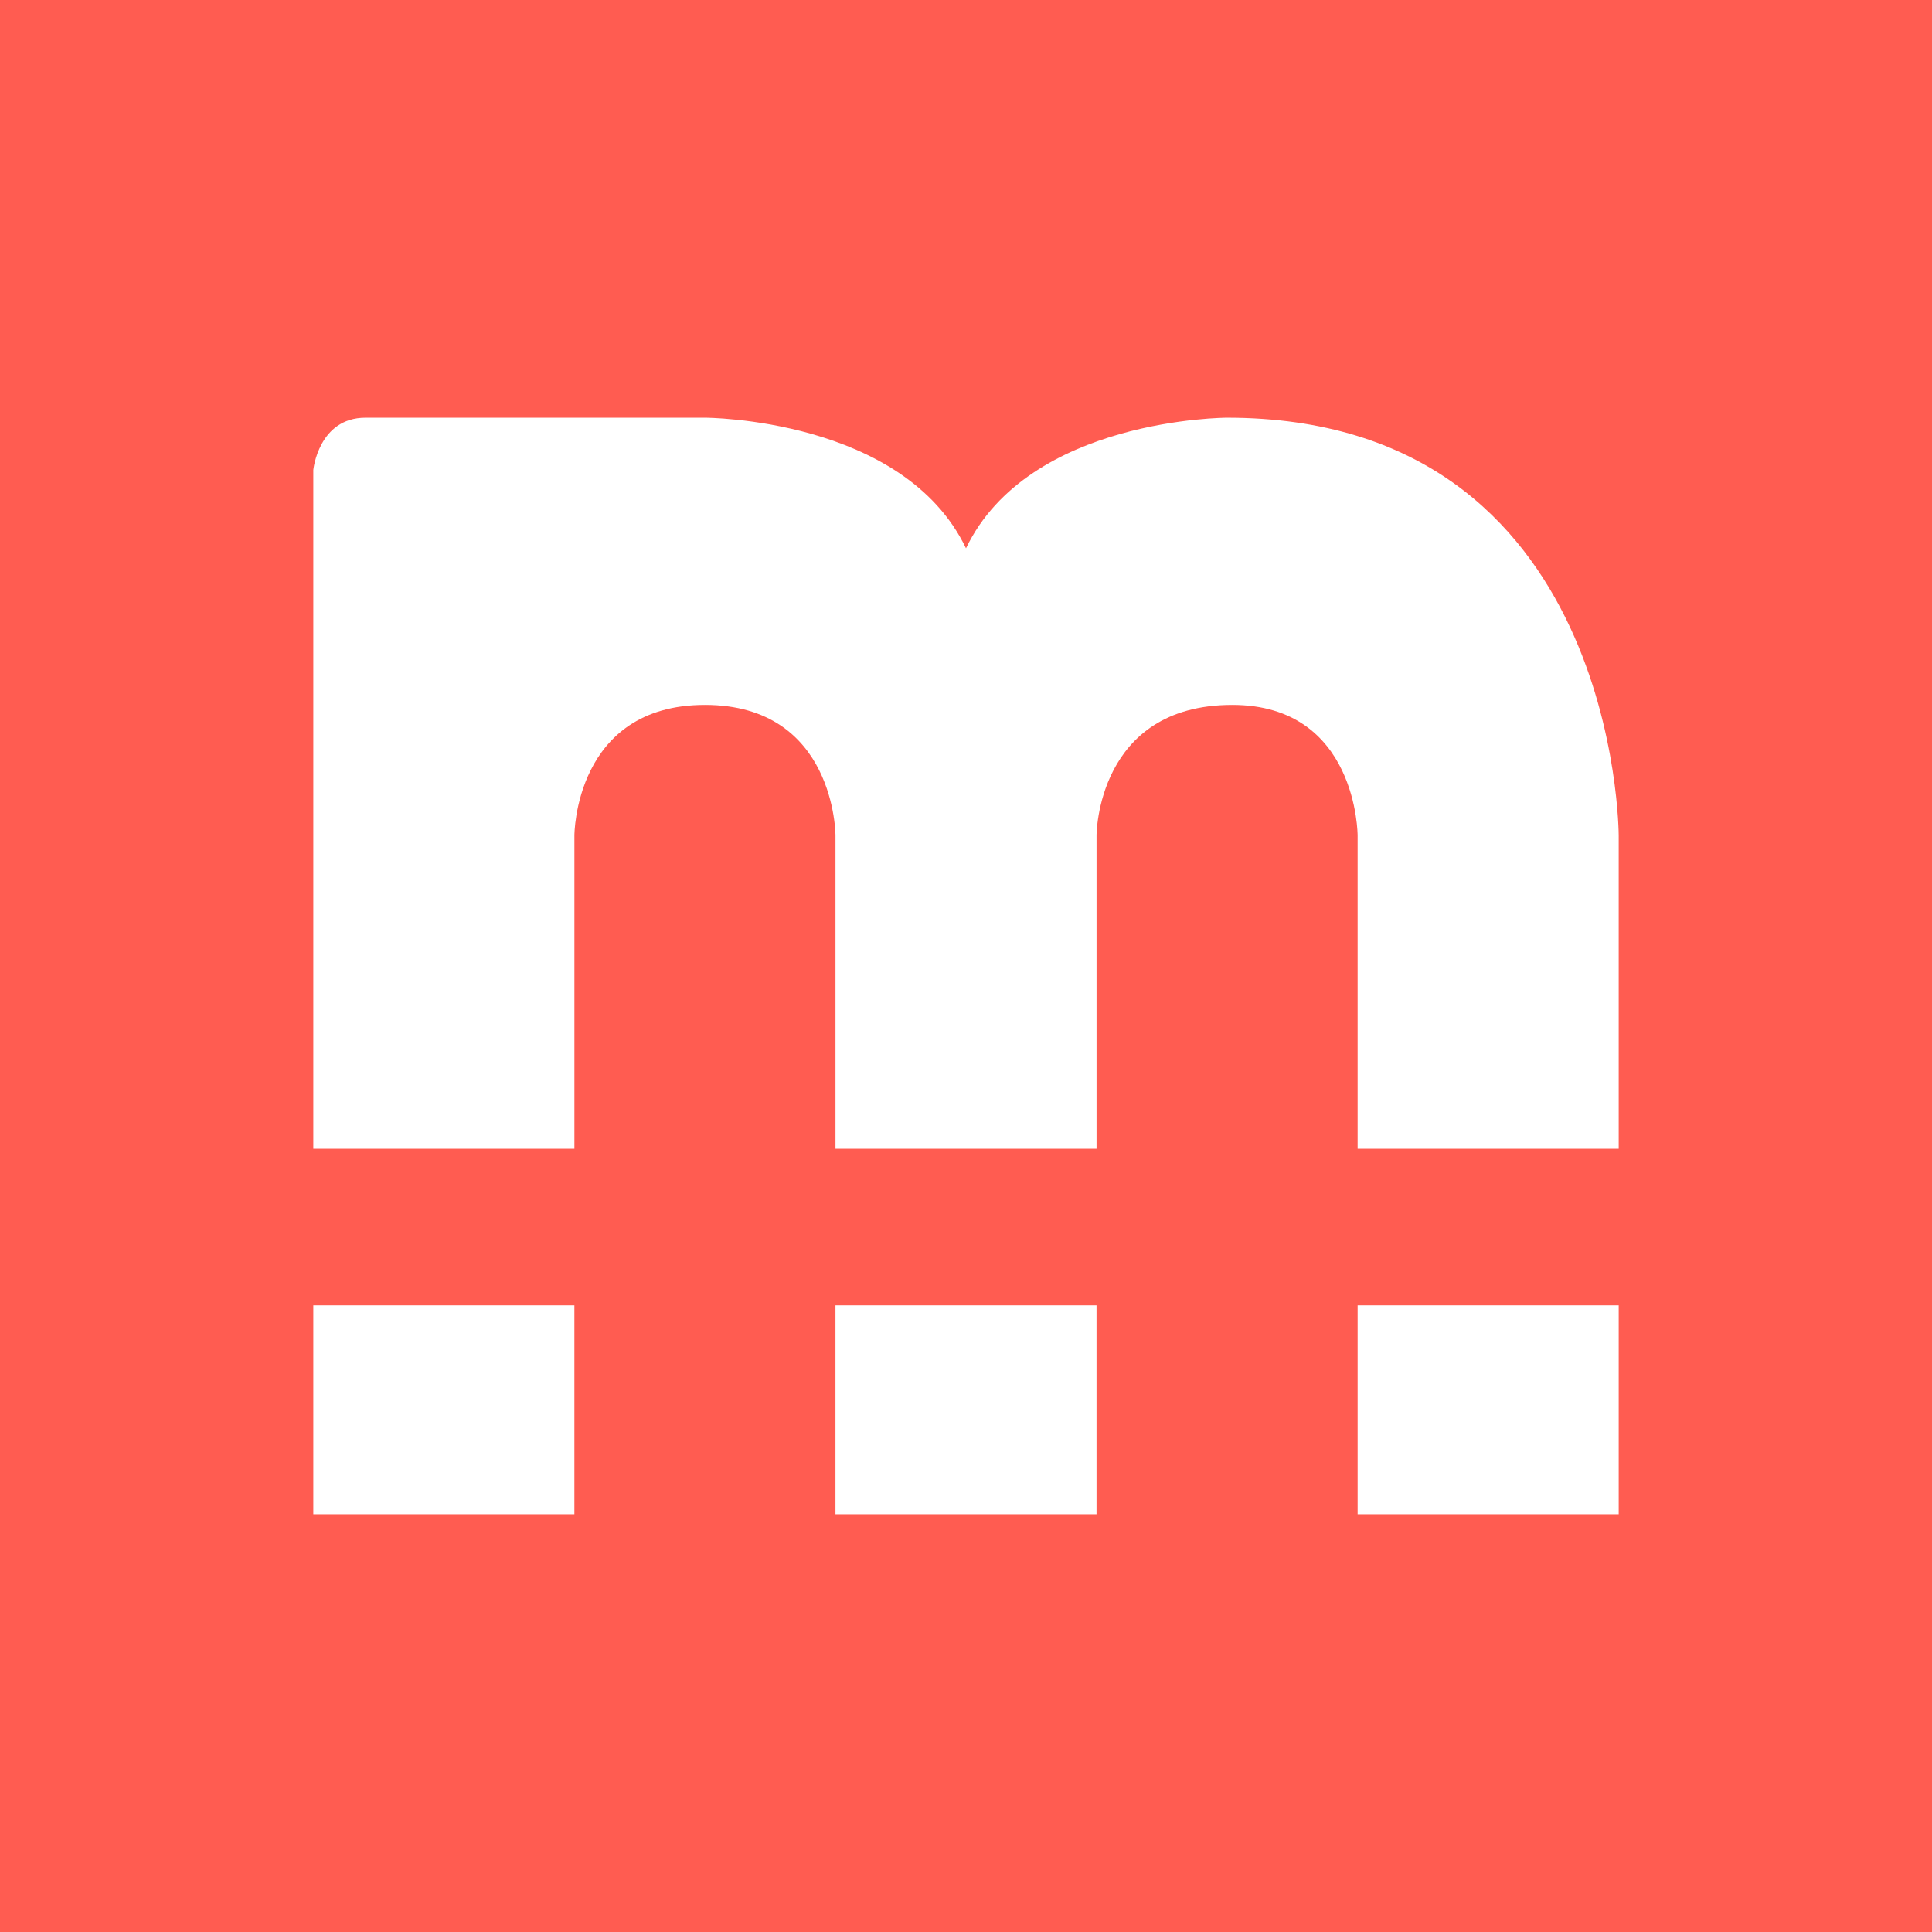 <?xml version="1.0" ?>
<svg xmlns="http://www.w3.org/2000/svg" viewBox="0 0 90 90">
	<g fill="none">
		<path fill="#FF5C51" d="M0 0v90h90V0z"/>
		<path d="M14.595 70.54v-9.73h12.162v9.73H14.595Zm24.324 0v-9.73H51.08v9.73H38.92Zm24.324 0v-9.73h12.162v9.73H63.243Zm0-17.026V38.919s0-6.081-5.838-6.081c-6.324 0-6.324 6.08-6.324 6.08v14.596H38.92V38.919s0-6.081-6.081-6.081-6.081 6.08-6.081 6.08v14.596H14.595V21.892s.243-2.433 2.432-2.433h15.81s9.244 0 12.163 6.082c2.919-6.082 12.162-6.082 12.162-6.082 18.243 0 18.243 19.46 18.243 19.46v14.595H63.243Z" fill="#FFF"/>
	</g>
</svg>